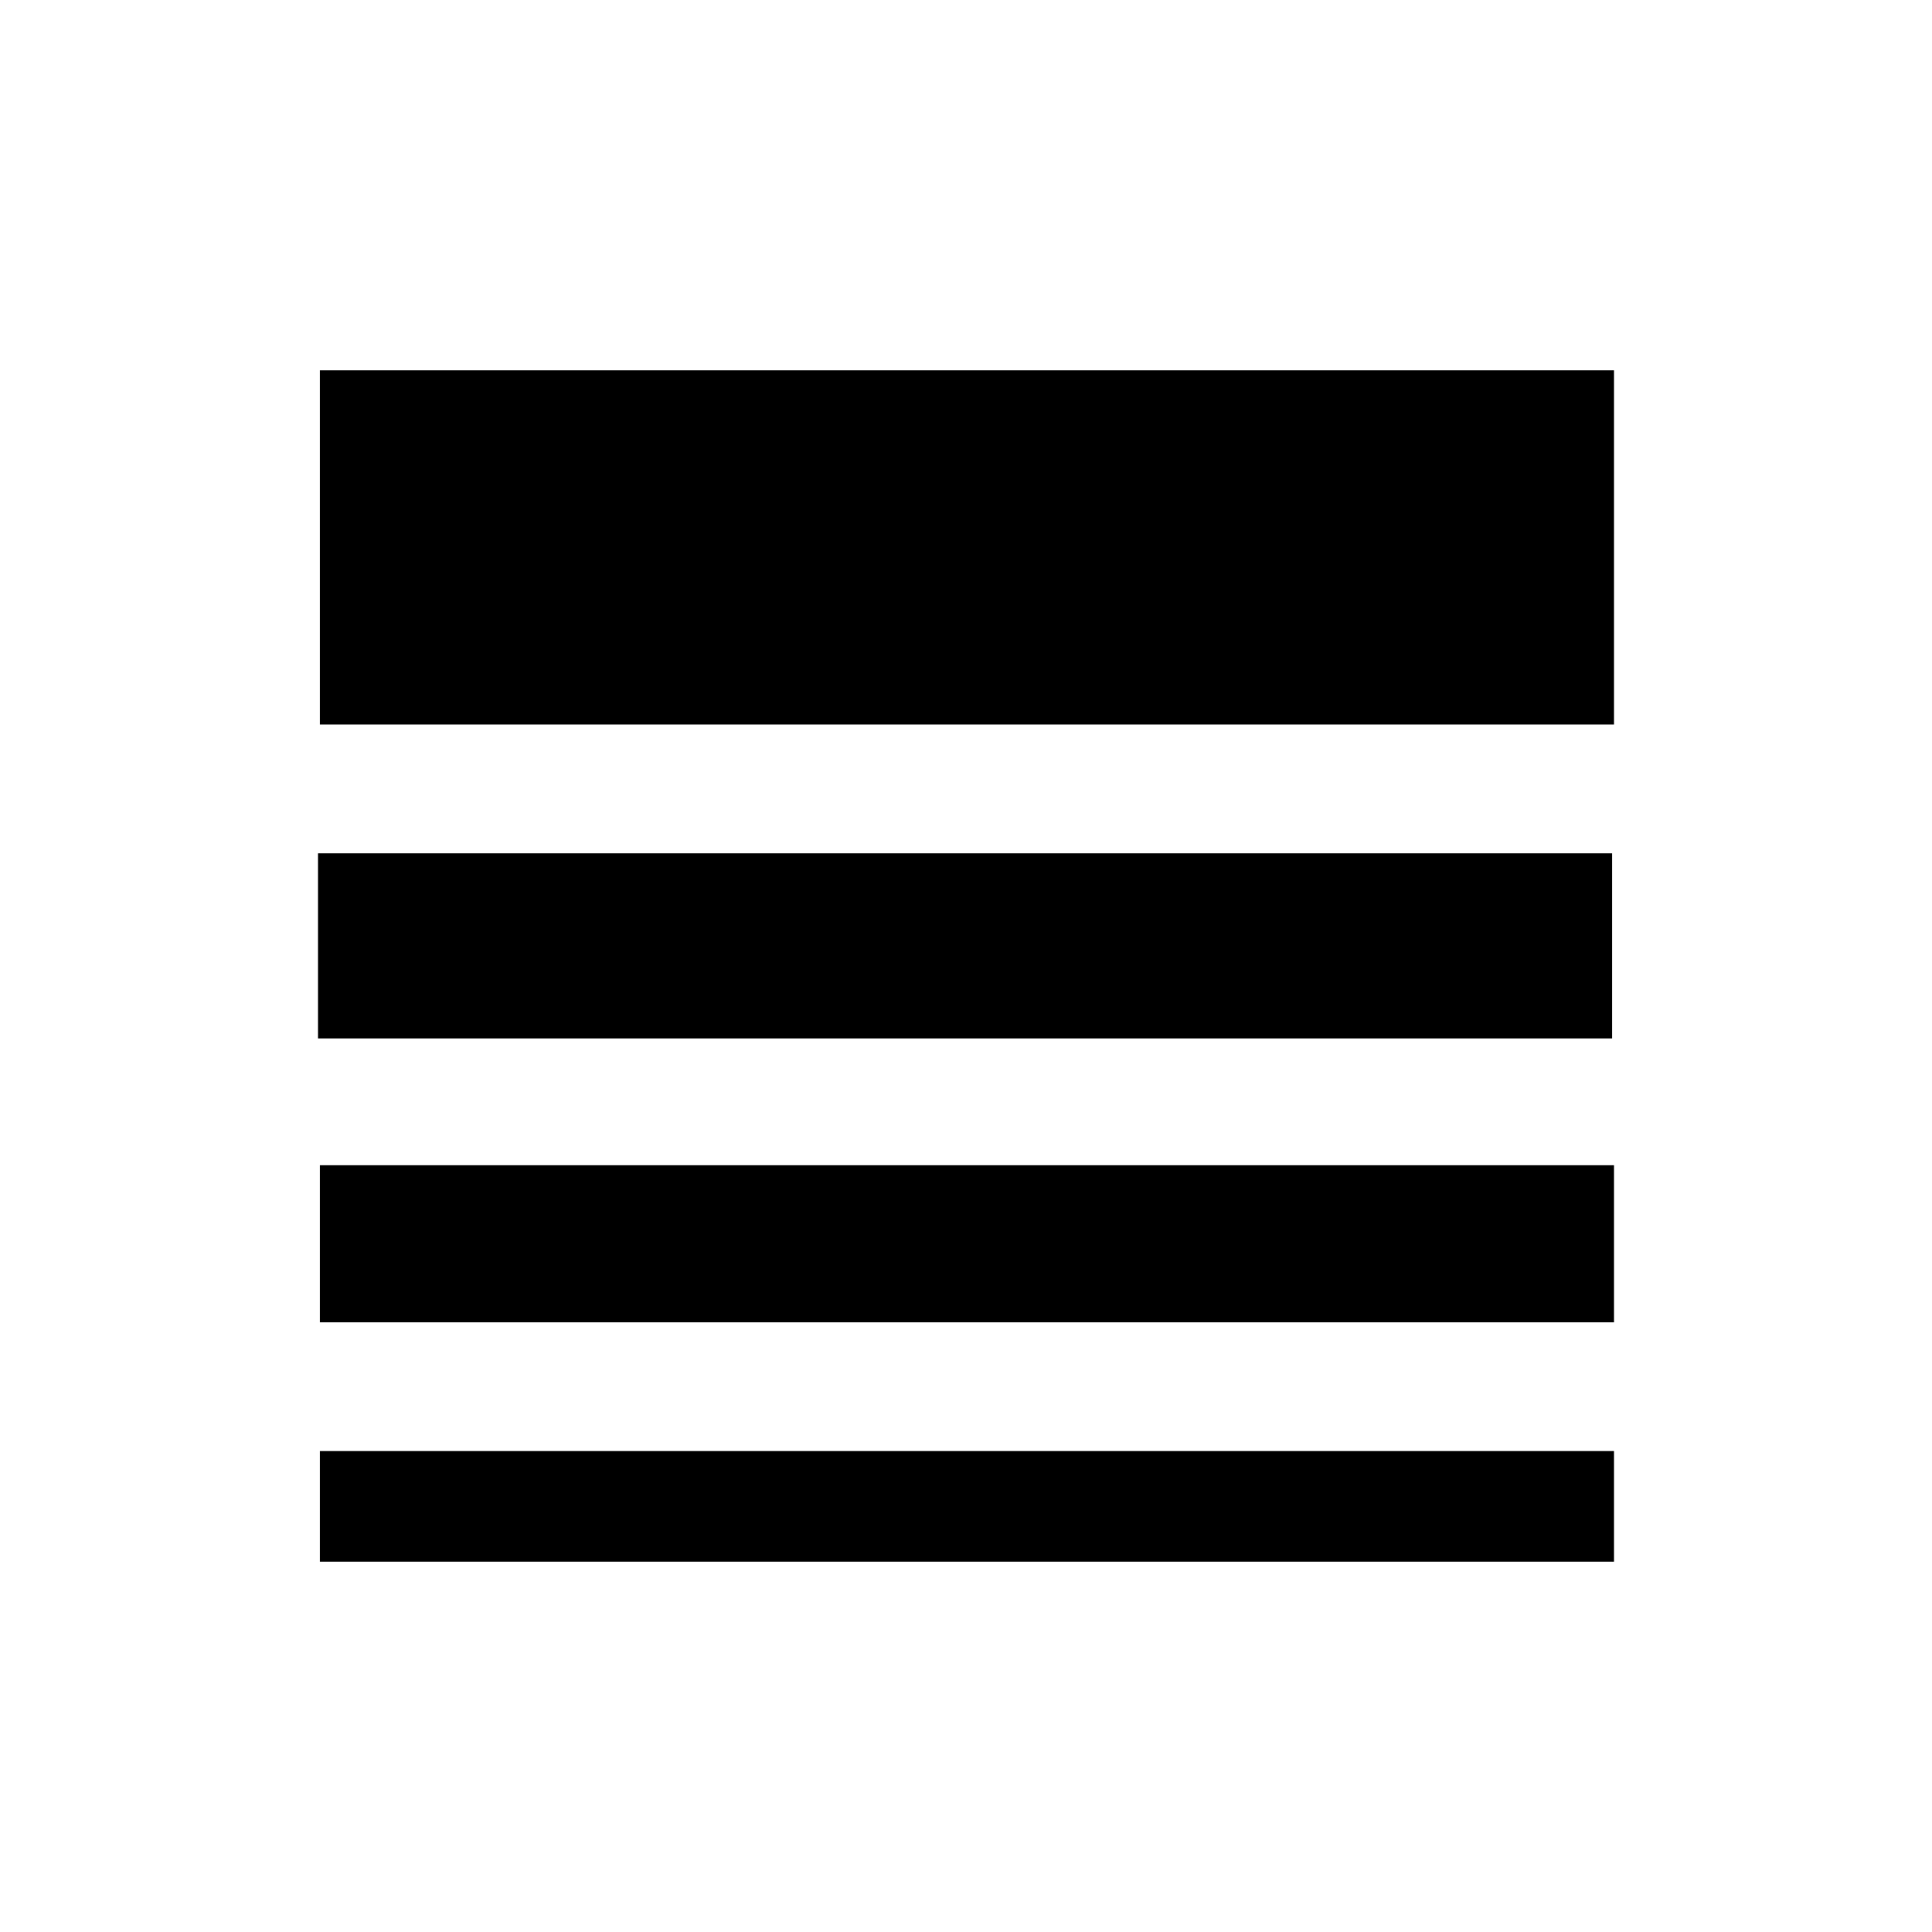 <svg xmlns="http://www.w3.org/2000/svg" height="20" width="20"><path d="M3.312 16.167v-1.146h13.396v1.146Zm0-2.479v-1.626h13.396v1.626Zm-.02-2.938V8.833h13.396v1.917Zm.02-3.25V3.833h13.396V7.5Z"/></svg>